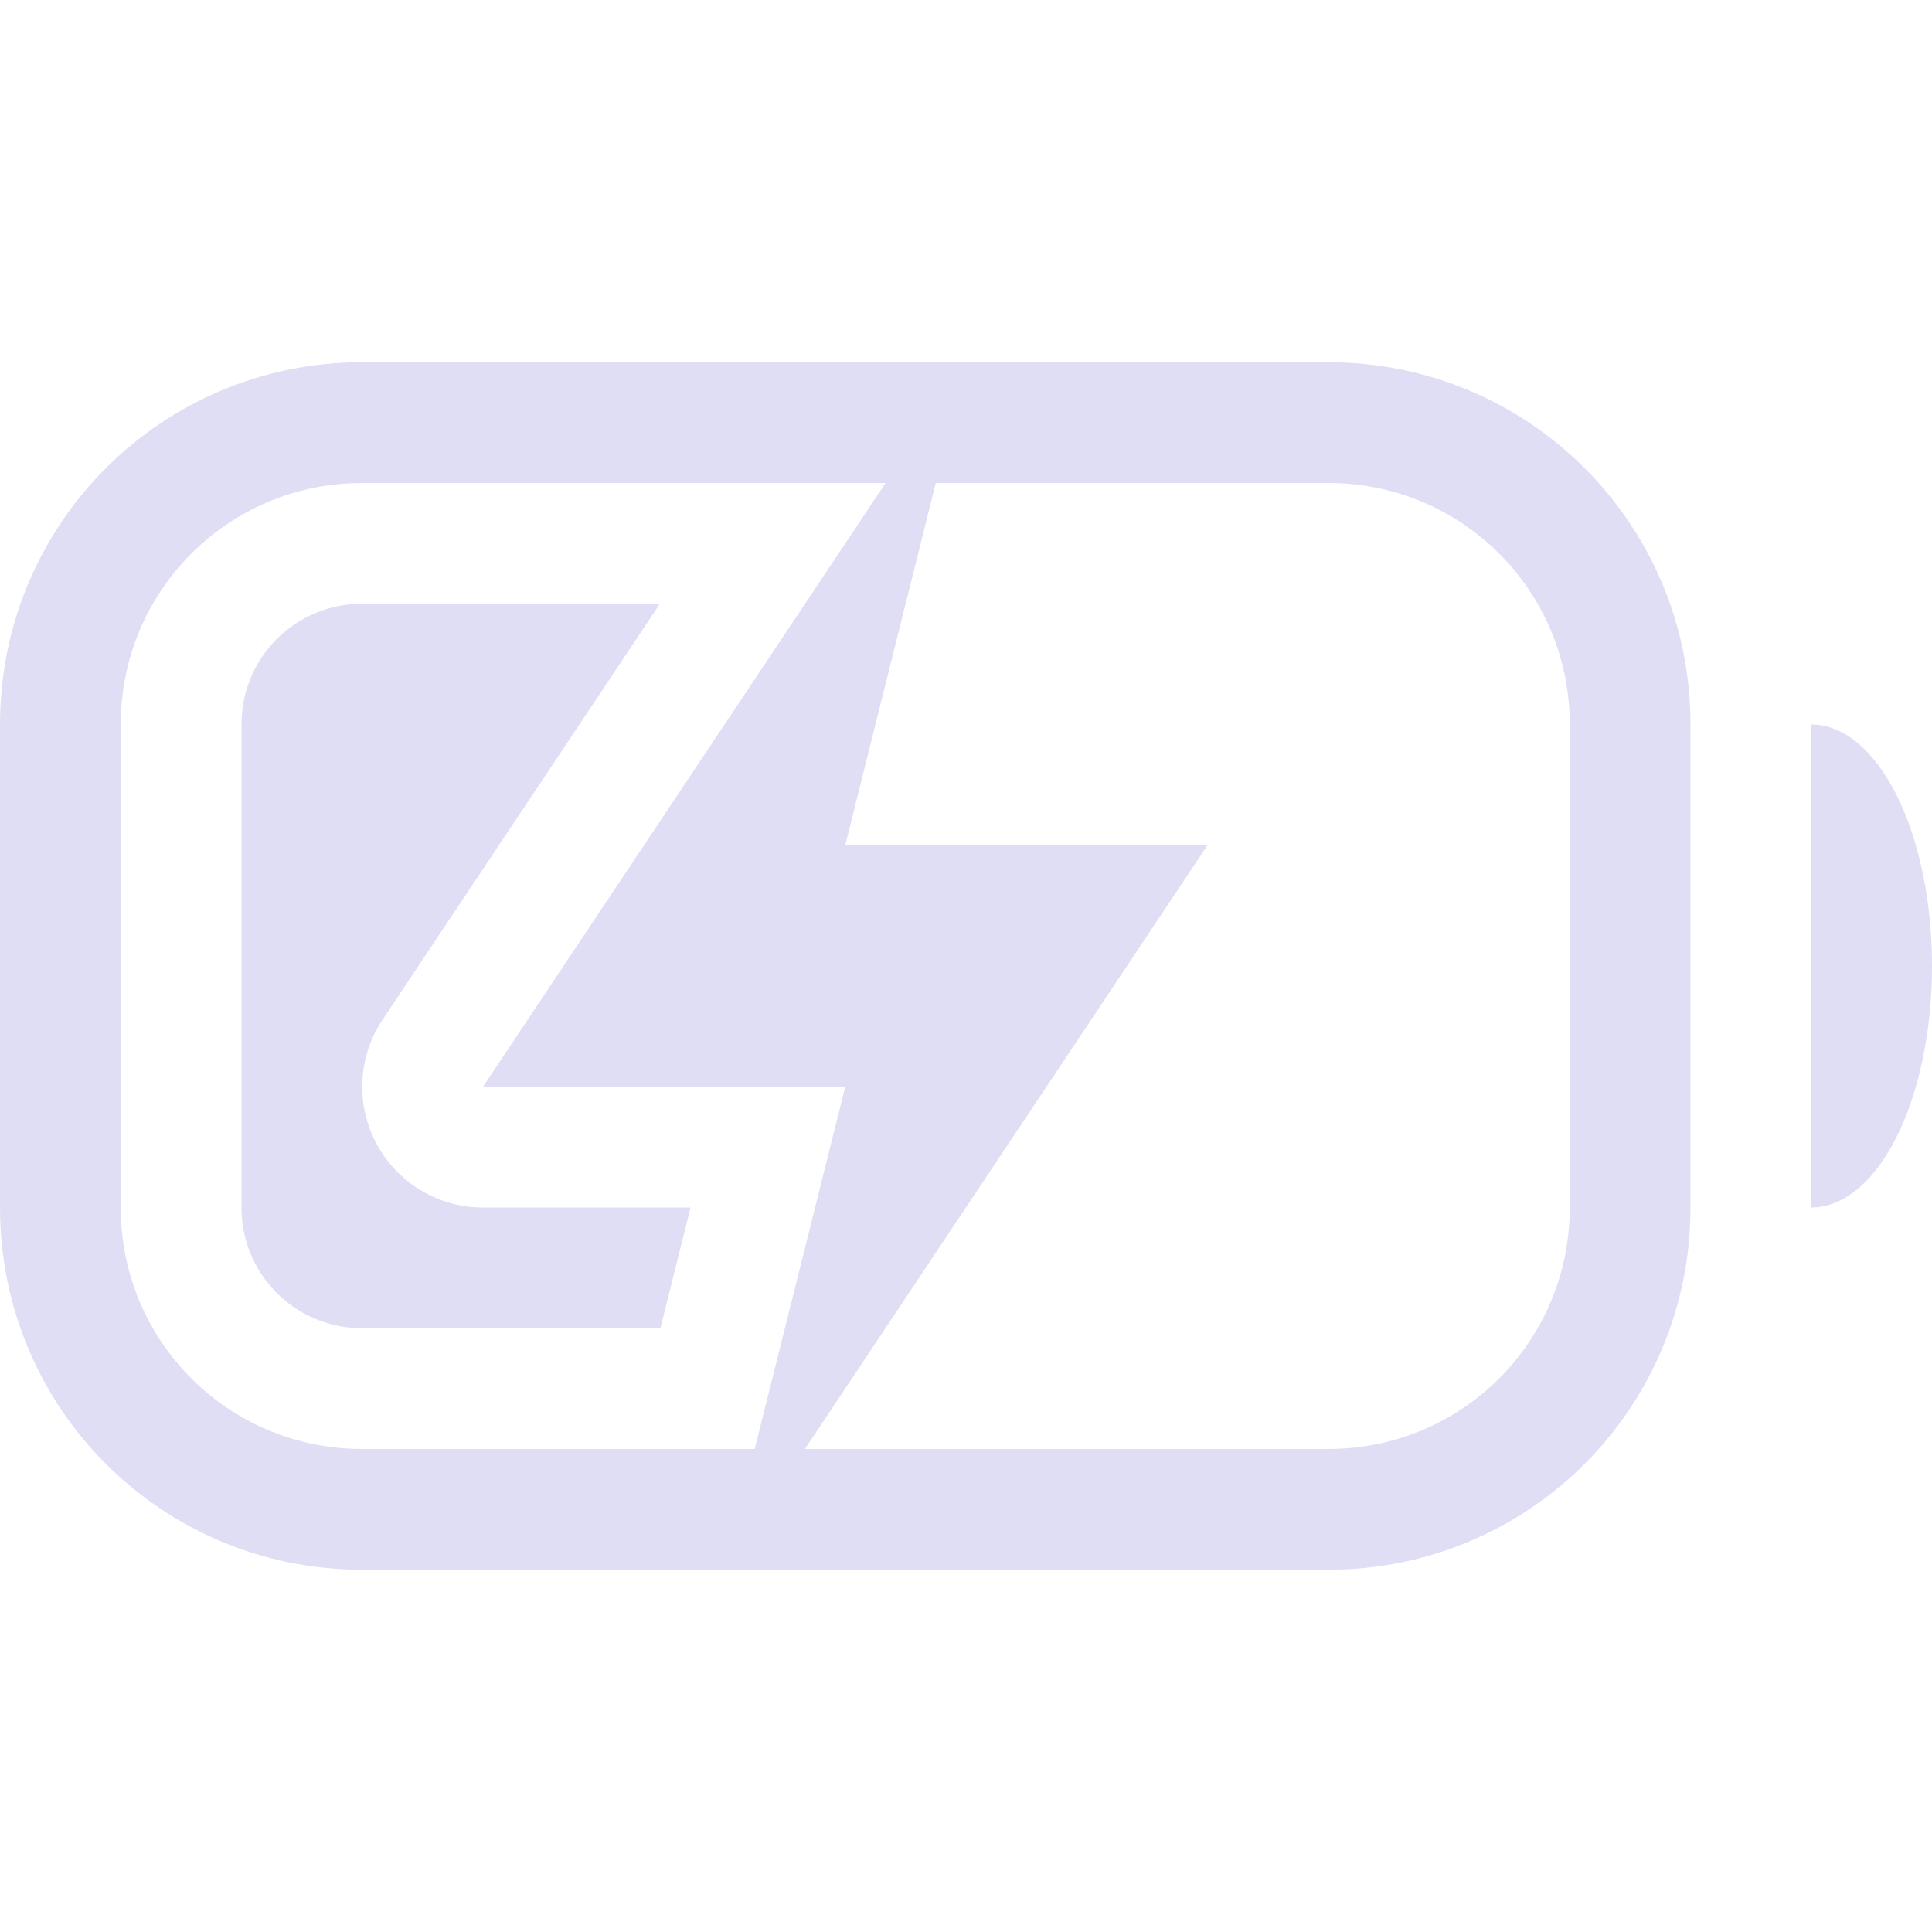 <svg width="16" height="16" version="1.1" xmlns="http://www.w3.org/2000/svg">
 <defs>
  <style id="current-color-scheme" type="text/css">.ColorScheme-Text {
                color:#e0def4;
            }</style>
 </defs>
 <path d="m3 5c-0.554 0-1 0.446-1 1v4c0 0.554 0.446 1 1 1h2.469l0.25-1h-1.719a1 1 0 0 1-0.832-1.555l2.297-3.445h-2.465zm3.189 2.518-0.32 0.482h1.131a1 1 0 0 1-0.811-0.482z" fill="#e0def4"/>
 <path d="m15 6v4a1 2 0 0 0 1-2 1 2 0 0 0-1-2z" fill="#e0def4"/>
 <path d="m3 3c-1.662 0-3 1.338-3 3v4c0 1.662 1.338 3 3 3h8c1.662 0 3-1.338 3-3v-4c0-1.662-1.338-3-3-3zm0 1h8c1.108 0 2 0.892 2 2v4c0 1.108-0.892 2-2 2h-8c-1.108 0-2-0.892-2-2v-4c0-1.108 0.892-2 2-2z" fill="#e0def4"/>
 <path d="m7.334 4-3.334 5h3l-0.75 3h0.416l3.334-5h-3l0.75-3z" color="#000000" fill="#e0def4" stroke-linecap="round" stroke-linejoin="round" style="-inkscape-stroke:none"/>
</svg>
